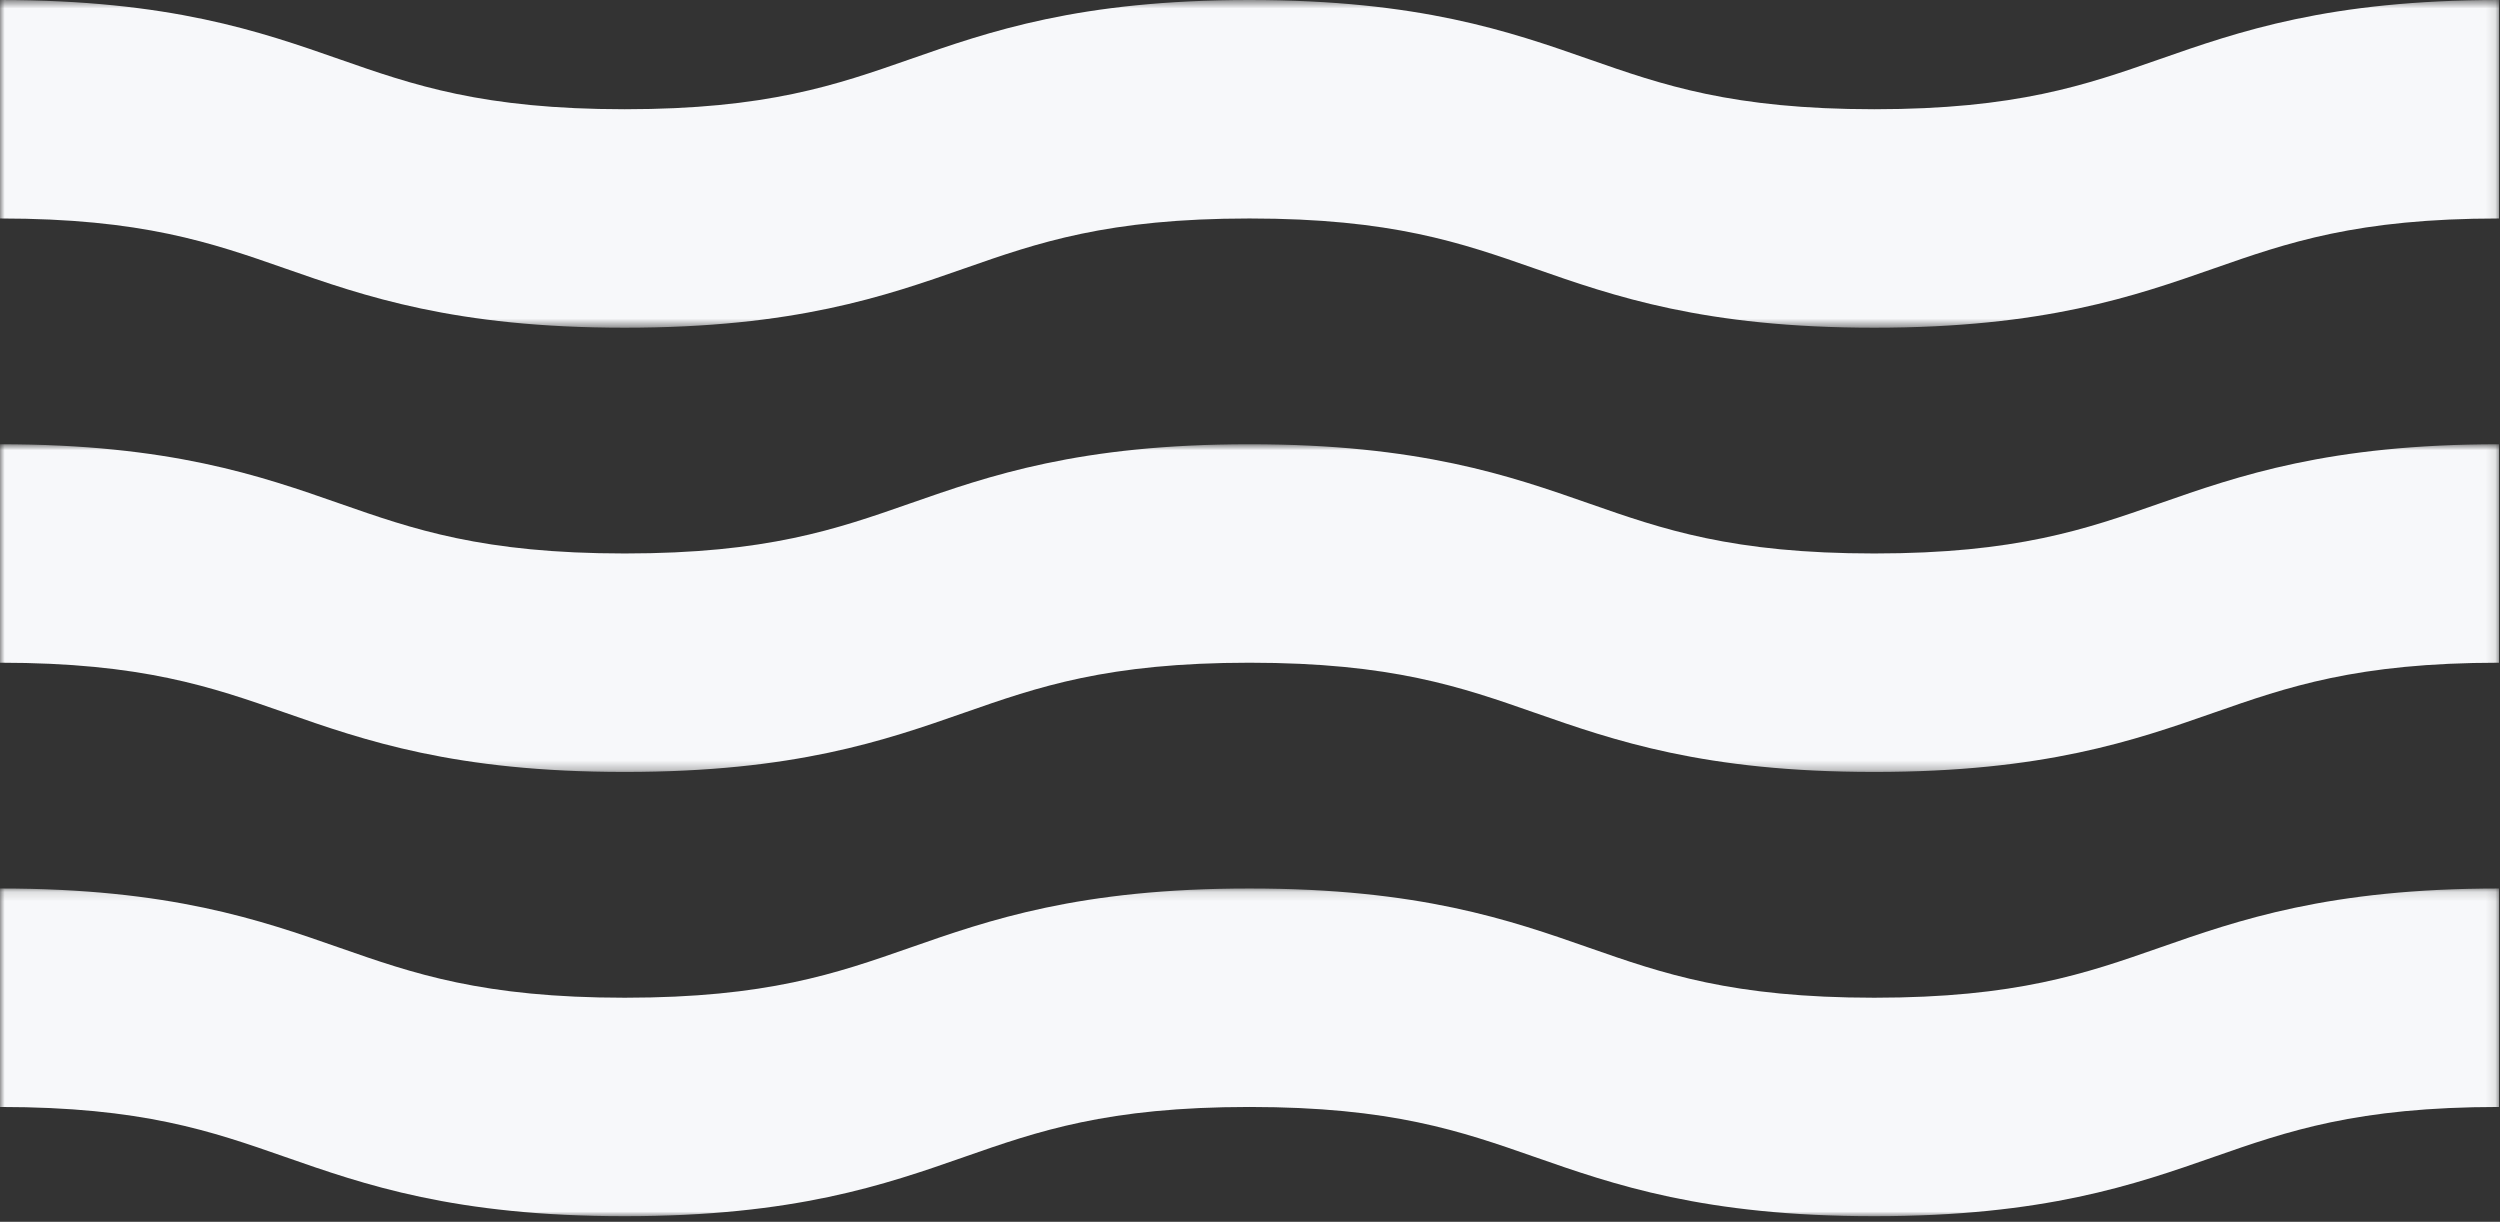 <?xml version="1.0" encoding="UTF-8"?>
<svg width="266px" height="130px" viewBox="0 0 266 130" version="1.1" xmlns="http://www.w3.org/2000/svg" xmlns:xlink="http://www.w3.org/1999/xlink">
    <rect x="0" y="0" width="266" height="130" fill="#333333" stroke="none"/>
    <!-- Generator: Sketch 41.2 (35397) - http://www.bohemiancoding.com/sketch -->
    <title>Page 1</title>
    <desc>Created with Sketch.</desc>
    <defs>
        <polygon id="path-1" points="265.896 35.466 265.896 0.596 0 0.596 0 18.031 0 35.466"></polygon>
        <polygon id="path-3" points="265.896 35.732 265.896 0.863 0 0.863 0 35.732"></polygon>
        <polygon id="path-5" points="132.948 35 265.896 35 265.896 0.13 0 0.13 0 35"></polygon>
    </defs>
    <g id="LP:-Верстка" stroke="none" stroke-width="1" fill="none" fill-rule="evenodd">
        <g id="Главная-страница-[960]" transform="translate(-130, -1173)">
            <g id="Group-20-Copy-2" transform="translate(130, 980)">
                <g id="Page-1" transform="translate(0, 192)">
                    <g id="Group-3" transform="translate(0, 0.404)">
                        <mask id="mask-2" fill="white">
                            <use xlink:href="#path-1"></use>
                        </mask>
                        <g id="Clip-2"></g>
                        <path d="M199.42,35.466 C181.317,35.466 171.733,32.114 163.276,29.157 C155.461,26.423 148.078,23.842 132.943,23.842 C117.81,23.842 110.428,26.423 102.612,29.157 C94.157,32.114 84.573,35.466 66.471,35.466 C48.369,35.466 38.785,32.114 30.33,29.157 C22.515,26.423 15.133,23.842 0,23.842 L0,0.596 C18.103,0.596 27.686,3.948 36.14,6.905 C43.956,9.638 51.337,12.219 66.471,12.219 C81.606,12.219 88.987,9.638 96.802,6.905 C105.258,3.948 114.841,0.596 132.943,0.596 C151.048,0.596 160.631,3.948 169.087,6.905 C176.903,9.638 184.286,12.219 199.42,12.219 C214.555,12.219 221.938,9.638 229.753,6.905 C238.209,3.948 247.793,0.596 265.897,0.596 L265.897,23.842 C250.762,23.842 243.38,26.423 235.563,29.157 C227.107,32.114 217.524,35.466 199.42,35.466" id="Fill-1" fill="#F7F8FA" mask="url(#mask-2)"></path>
                    </g>
                    <g id="Group-6" transform="translate(0, 47.404)">
                        <mask id="mask-4" fill="white">
                            <use xlink:href="#path-3"></use>
                        </mask>
                        <g id="Clip-5"></g>
                        <path d="M199.42,35.732 C181.317,35.732 171.733,32.38 163.276,29.423 C155.461,26.69 148.078,24.109 132.943,24.109 C117.81,24.109 110.428,26.69 102.612,29.423 C94.157,32.38 84.573,35.732 66.471,35.732 C48.369,35.732 38.785,32.38 30.33,29.423 C22.515,26.69 15.133,24.109 0,24.109 L0,0.863 C18.103,0.863 27.686,4.214 36.14,7.171 C43.956,9.905 51.337,12.486 66.471,12.486 C81.606,12.486 88.987,9.905 96.802,7.171 C105.258,4.214 114.841,0.863 132.943,0.863 C151.048,0.863 160.631,4.214 169.087,7.171 C176.903,9.905 184.286,12.486 199.42,12.486 C214.555,12.486 221.938,9.905 229.753,7.171 C238.209,4.214 247.793,0.863 265.897,0.863 L265.897,24.109 C250.762,24.109 243.38,26.69 235.563,29.423 C227.107,32.38 217.524,35.732 199.42,35.732" id="Fill-4" fill="#F7F8FA" mask="url(#mask-4)"></path>
                    </g>
                    <g id="Group-9" transform="translate(0, 95.404)">
                        <mask id="mask-6" fill="white">
                            <use xlink:href="#path-5"></use>
                        </mask>
                        <g id="Clip-8"></g>
                        <path d="M199.42,35 C181.317,35 171.733,31.648 163.276,28.691 C155.461,25.958 148.078,23.377 132.943,23.377 C117.81,23.377 110.428,25.958 102.612,28.691 C94.157,31.648 84.573,35 66.471,35 C48.369,35 38.785,31.648 30.33,28.691 C22.515,25.958 15.133,23.377 0,23.377 L0,0.13 C18.103,0.13 27.686,3.482 36.14,6.439 C43.956,9.172 51.337,11.754 66.471,11.754 C81.606,11.754 88.987,9.172 96.802,6.439 C105.258,3.482 114.841,0.13 132.943,0.13 C151.048,0.13 160.631,3.482 169.087,6.439 C176.903,9.172 184.286,11.754 199.42,11.754 C214.555,11.754 221.938,9.172 229.753,6.439 C238.209,3.482 247.793,0.13 265.897,0.13 L265.897,23.377 C250.762,23.377 243.38,25.958 235.563,28.691 C227.107,31.648 217.524,35 199.42,35" id="Fill-7" fill="#F7F8FA" mask="url(#mask-6)"></path>
                    </g>
                </g>
            </g>
        </g>
    </g>
</svg>